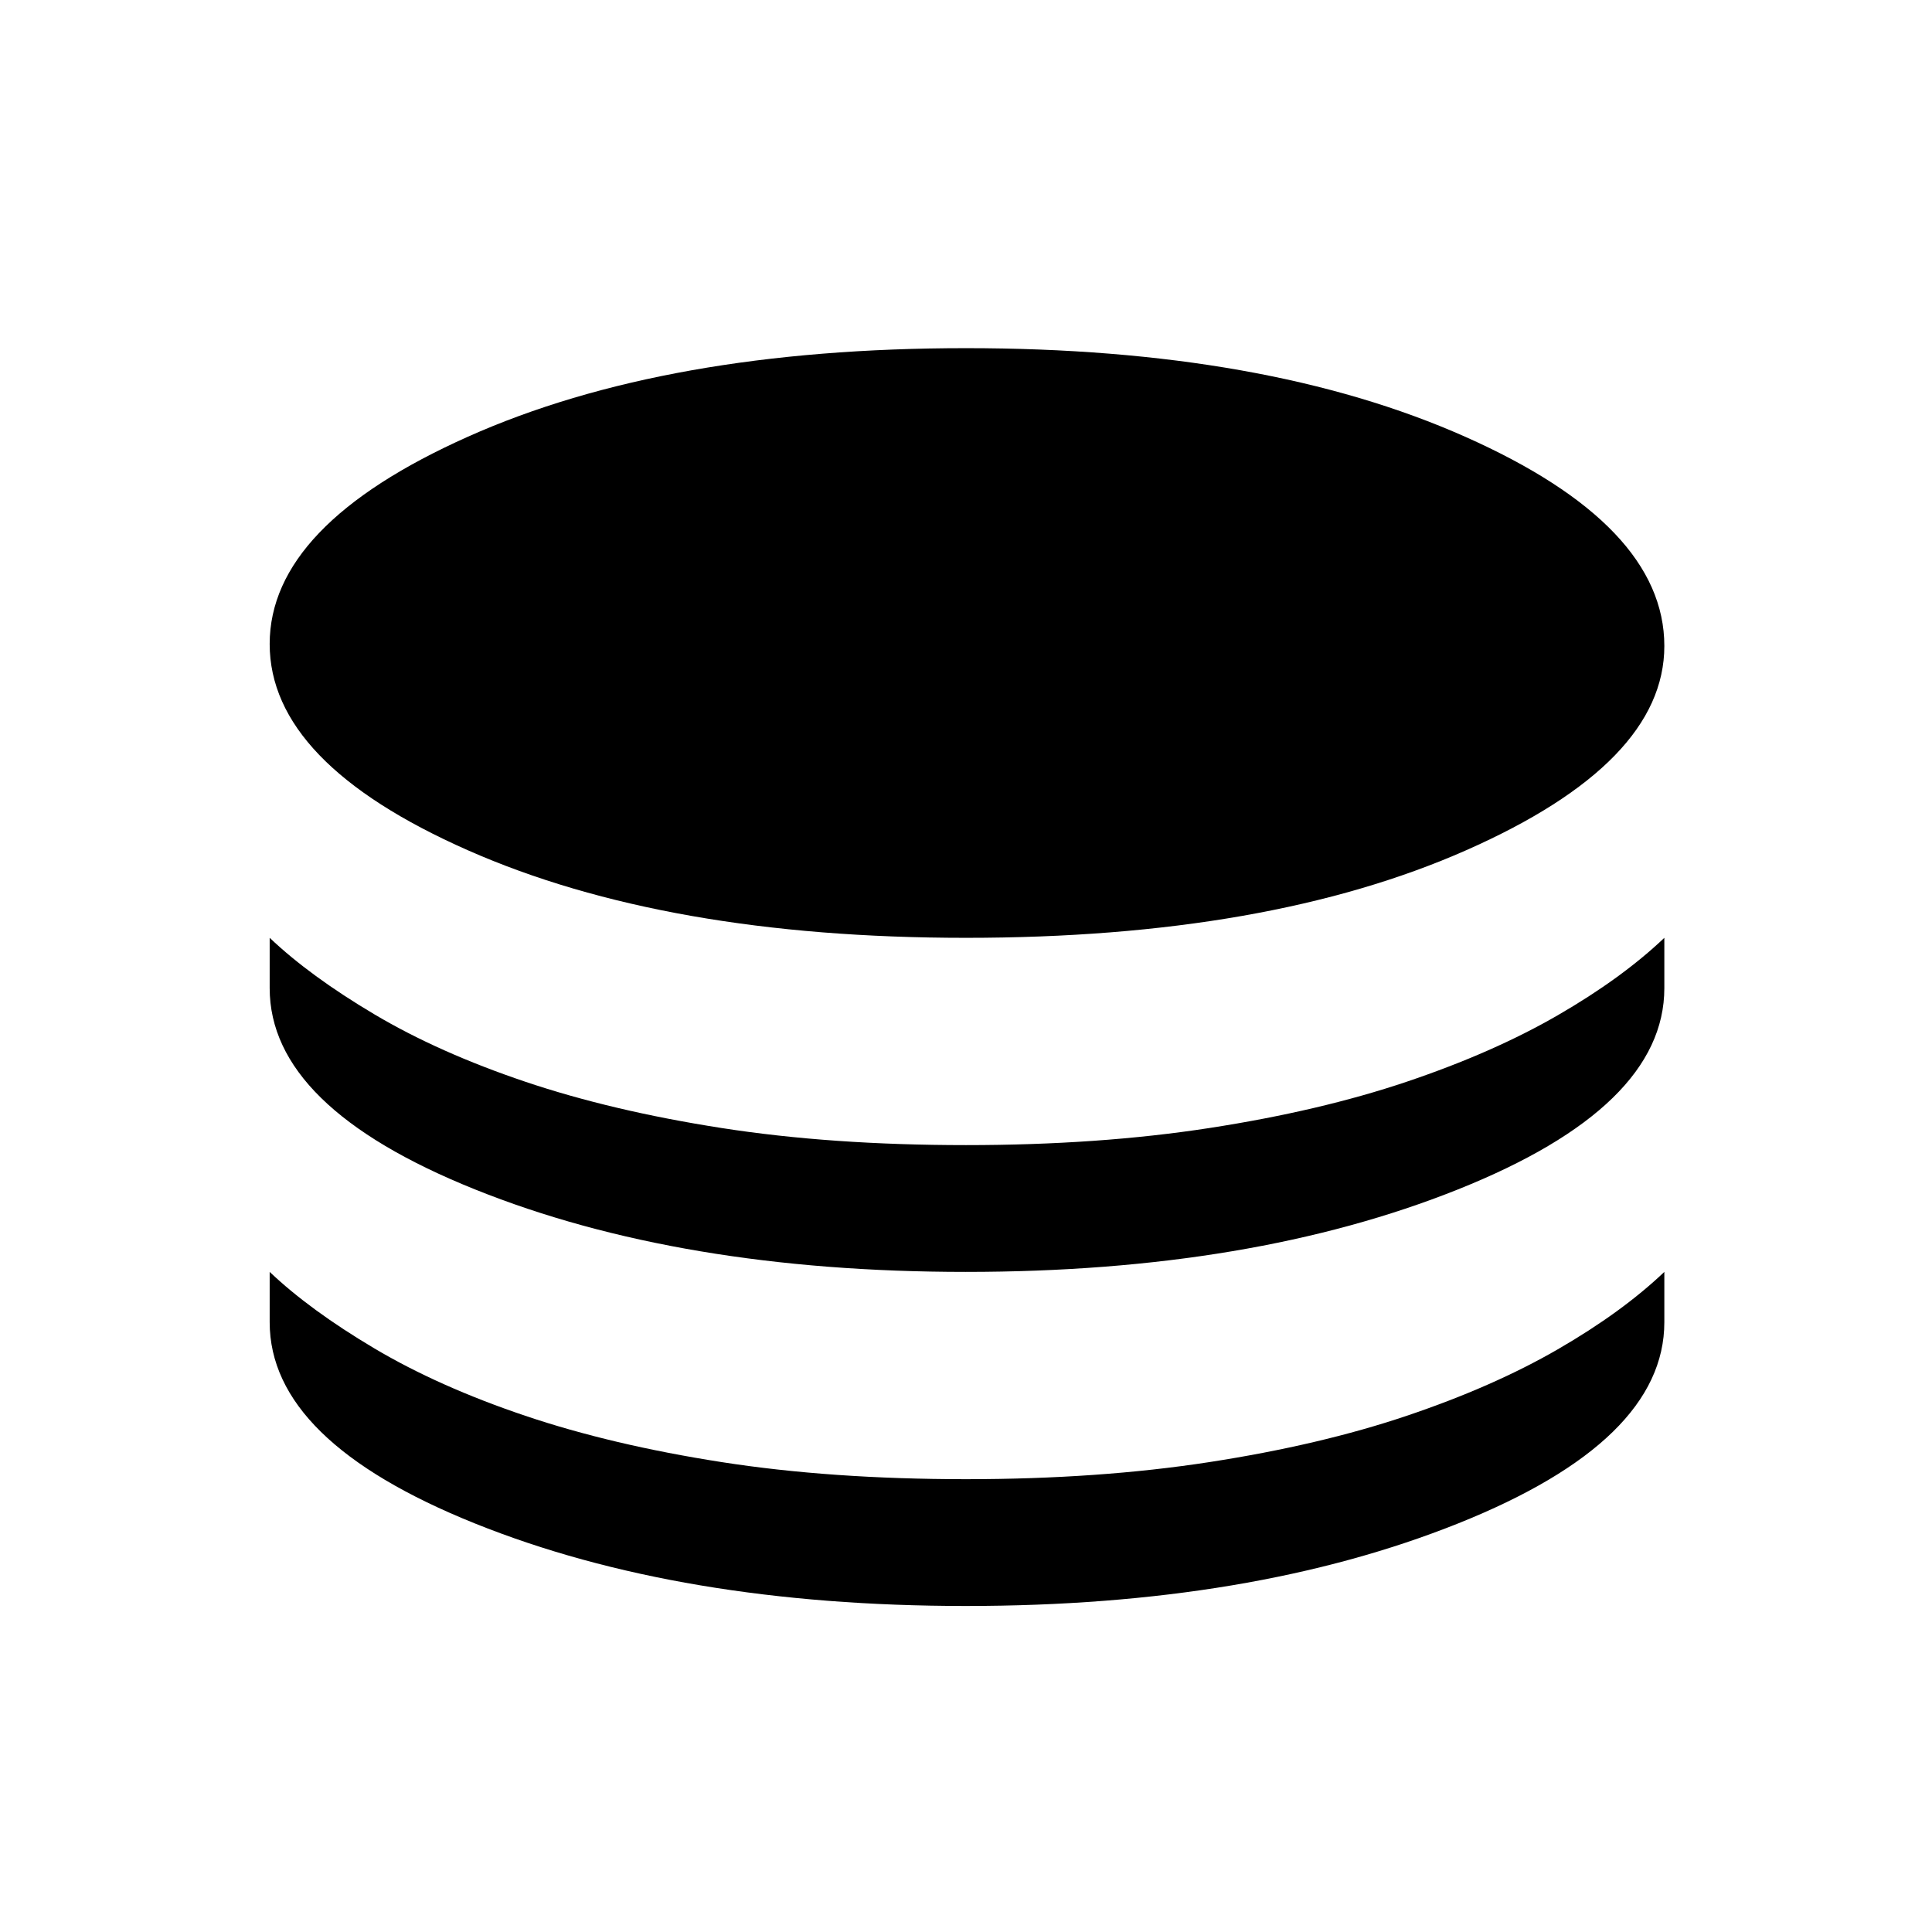<svg xmlns="http://www.w3.org/2000/svg" height="48" width="48"><path d="M24 23.3q-7.45 0-12.375-2.175T6.7 16q0-2.95 4.925-5.15T24 8.65q7.45 0 12.4 2.2t4.95 5.2q0 2.9-4.925 5.075Q31.5 23.3 24 23.3Zm0 8.3q-7.1 0-12.2-2.05t-5.1-5V23.3q1 .95 2.6 1.9t3.75 1.675q2.15.725 4.875 1.15 2.725.425 6.075.425 3.3 0 6.05-.425t4.9-1.15q2.15-.725 3.75-1.65 1.6-.925 2.65-1.925v1.25q0 2.95-5.125 5T24 31.6Zm0 8.3q-7.1 0-12.2-2.05t-5.1-5V31.6q1 .95 2.6 1.9t3.75 1.675q2.15.725 4.875 1.15 2.725.425 6.075.425 3.3 0 6.05-.425t4.9-1.15q2.15-.725 3.75-1.65 1.6-.925 2.65-1.925v1.25q0 2.95-5.125 5T24 39.9Z"/></svg>